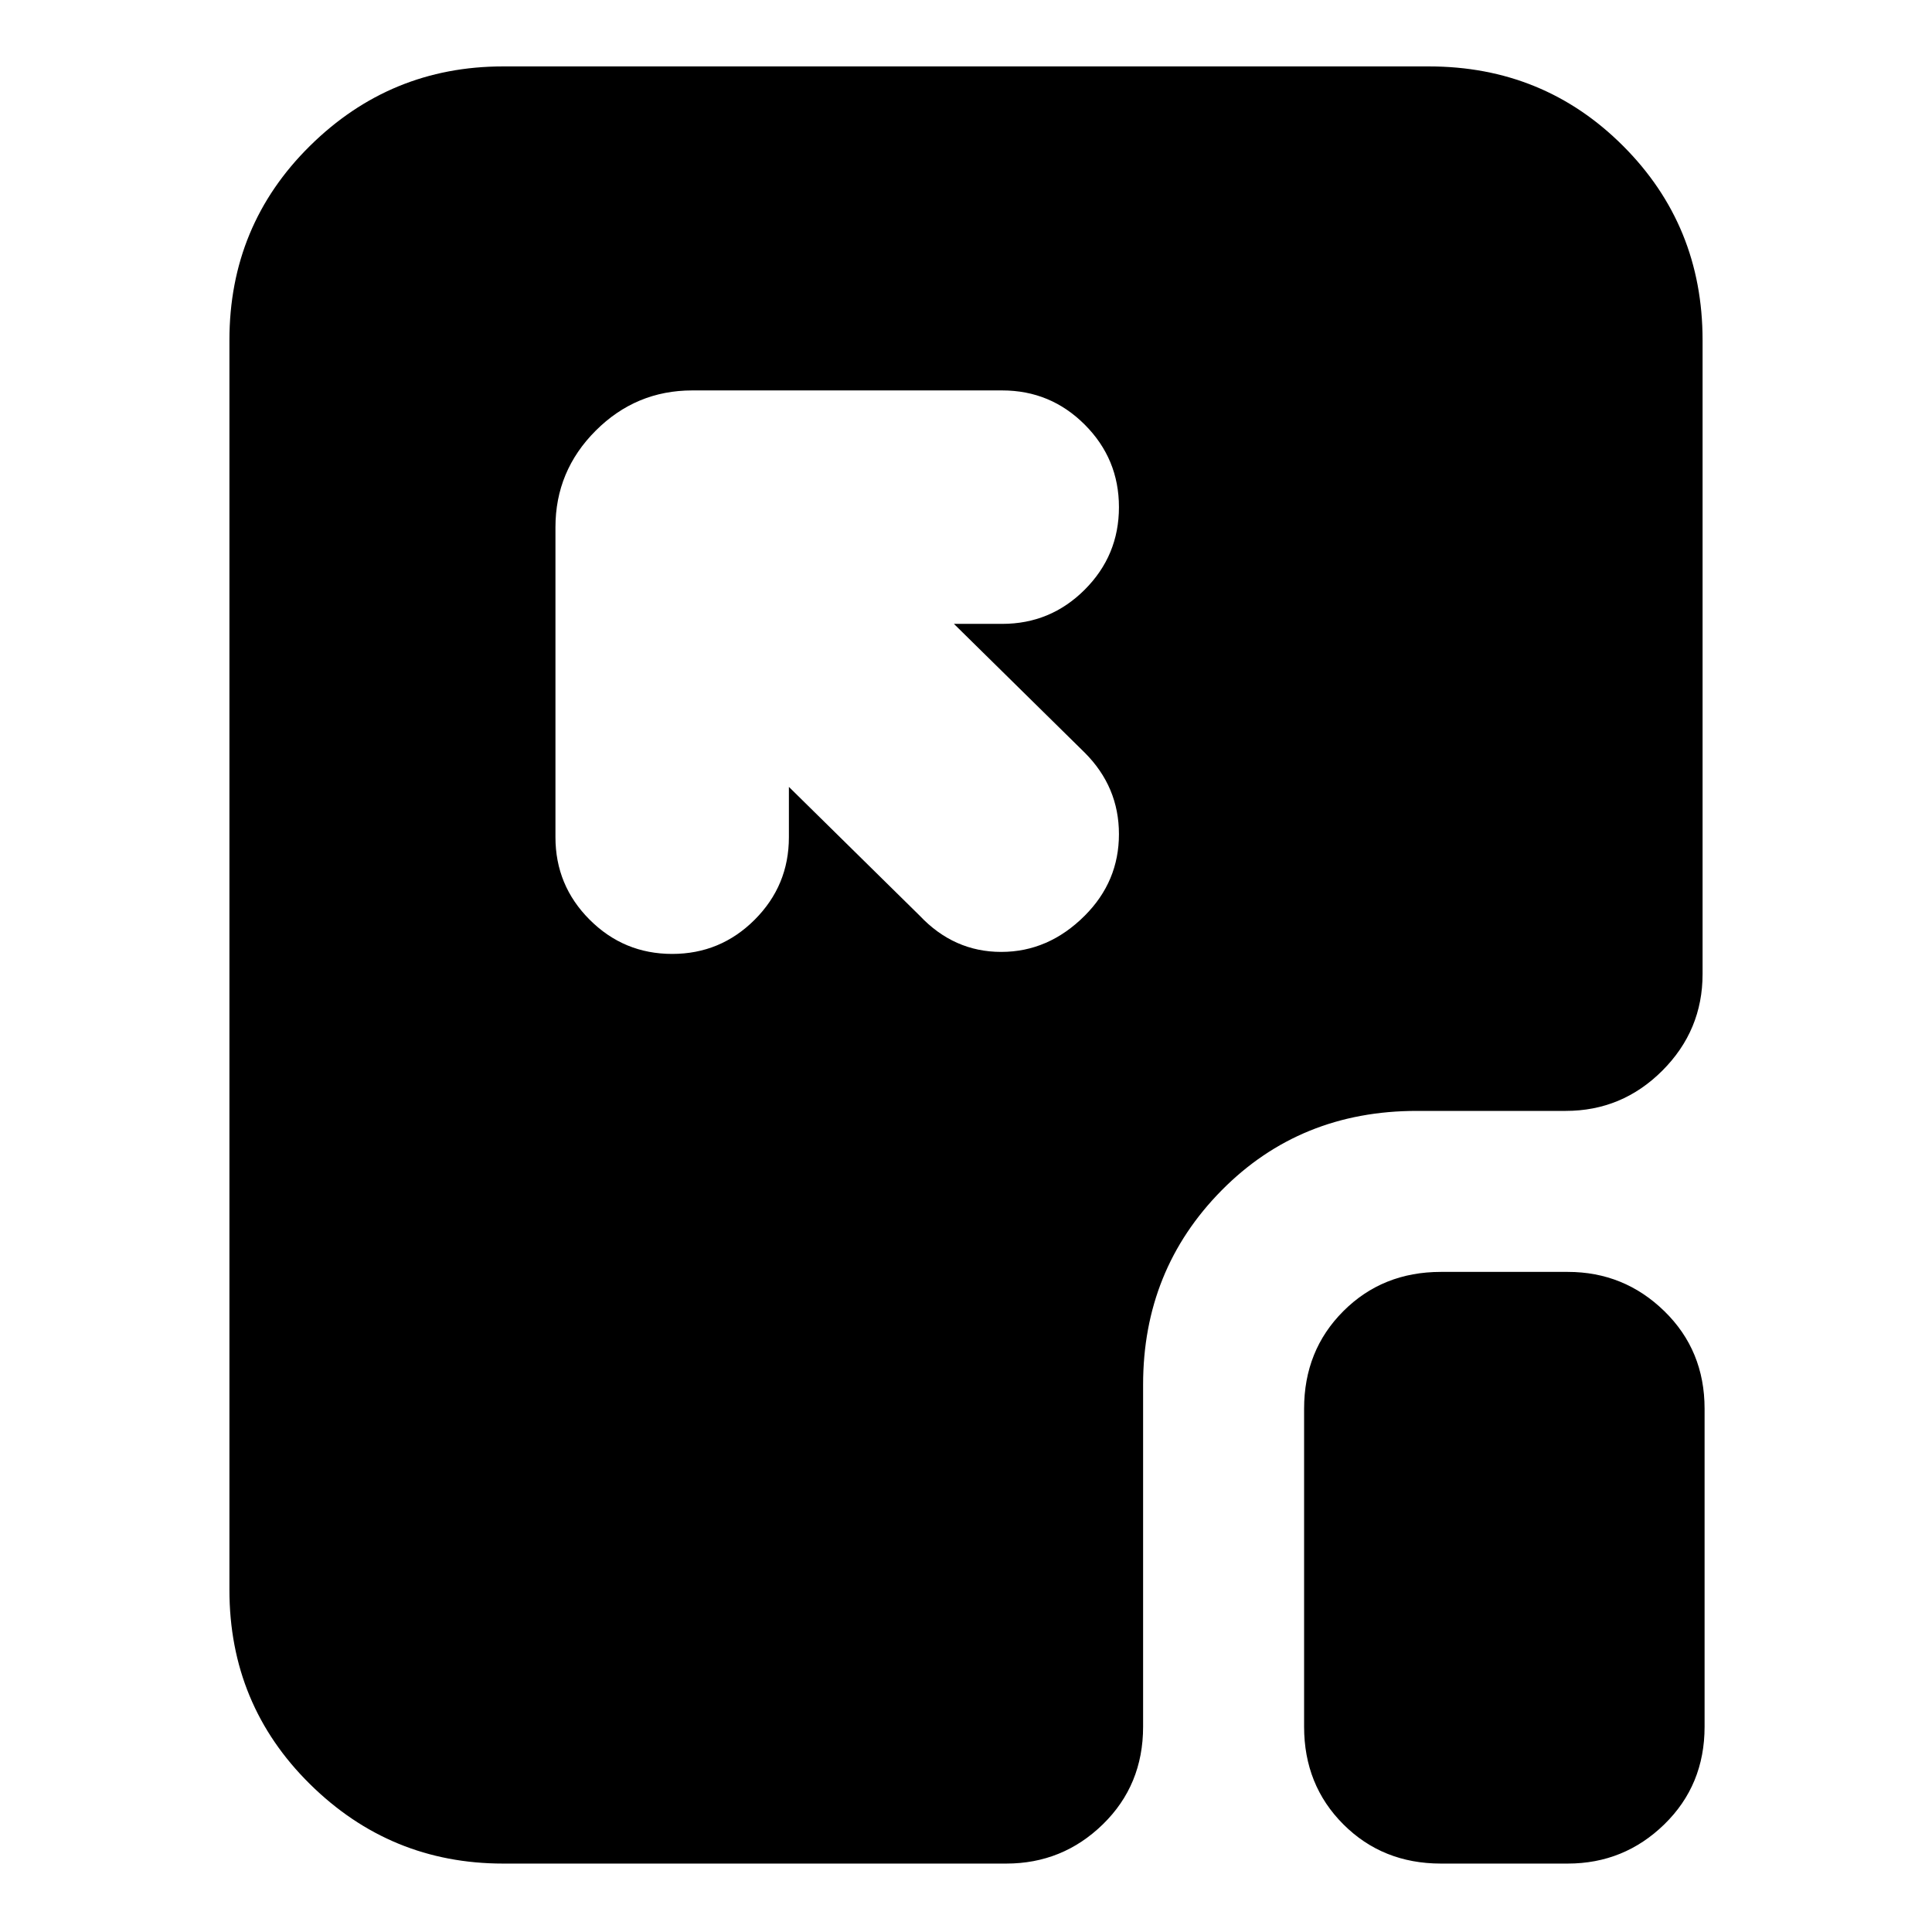 <svg xmlns="http://www.w3.org/2000/svg" height="24" viewBox="0 96 960 960" width="24"><path d="M344 290q-28 0-48 20t-20 48v154q0 24 17 41t41 17q24 0 41-17t17-41v-25l65 64q17 18 40.5 18t41.5-18q17-17 17-40.5T539 470l-65-64h24q24 0 41-17t17-41q0-24-17-41t-41-17H344Zm372 732q-29 0-48.5-19.5T648 954V796q0-29 19.5-48.5T716 728h63q28 0 48 19.5t20 48.5v158q0 29-20 48.5t-48 19.5h-63Zm-466 0q-56 0-96-39.5T114 886V265q0-57 40-96.5t96-39.5h460q57 0 96.5 39.5T846 265v315q0 28-20 48t-48 20h-74q-58 0-97 39.5T568 784v170q0 29-20 48.5t-48 19.5H250Z"/></svg>
